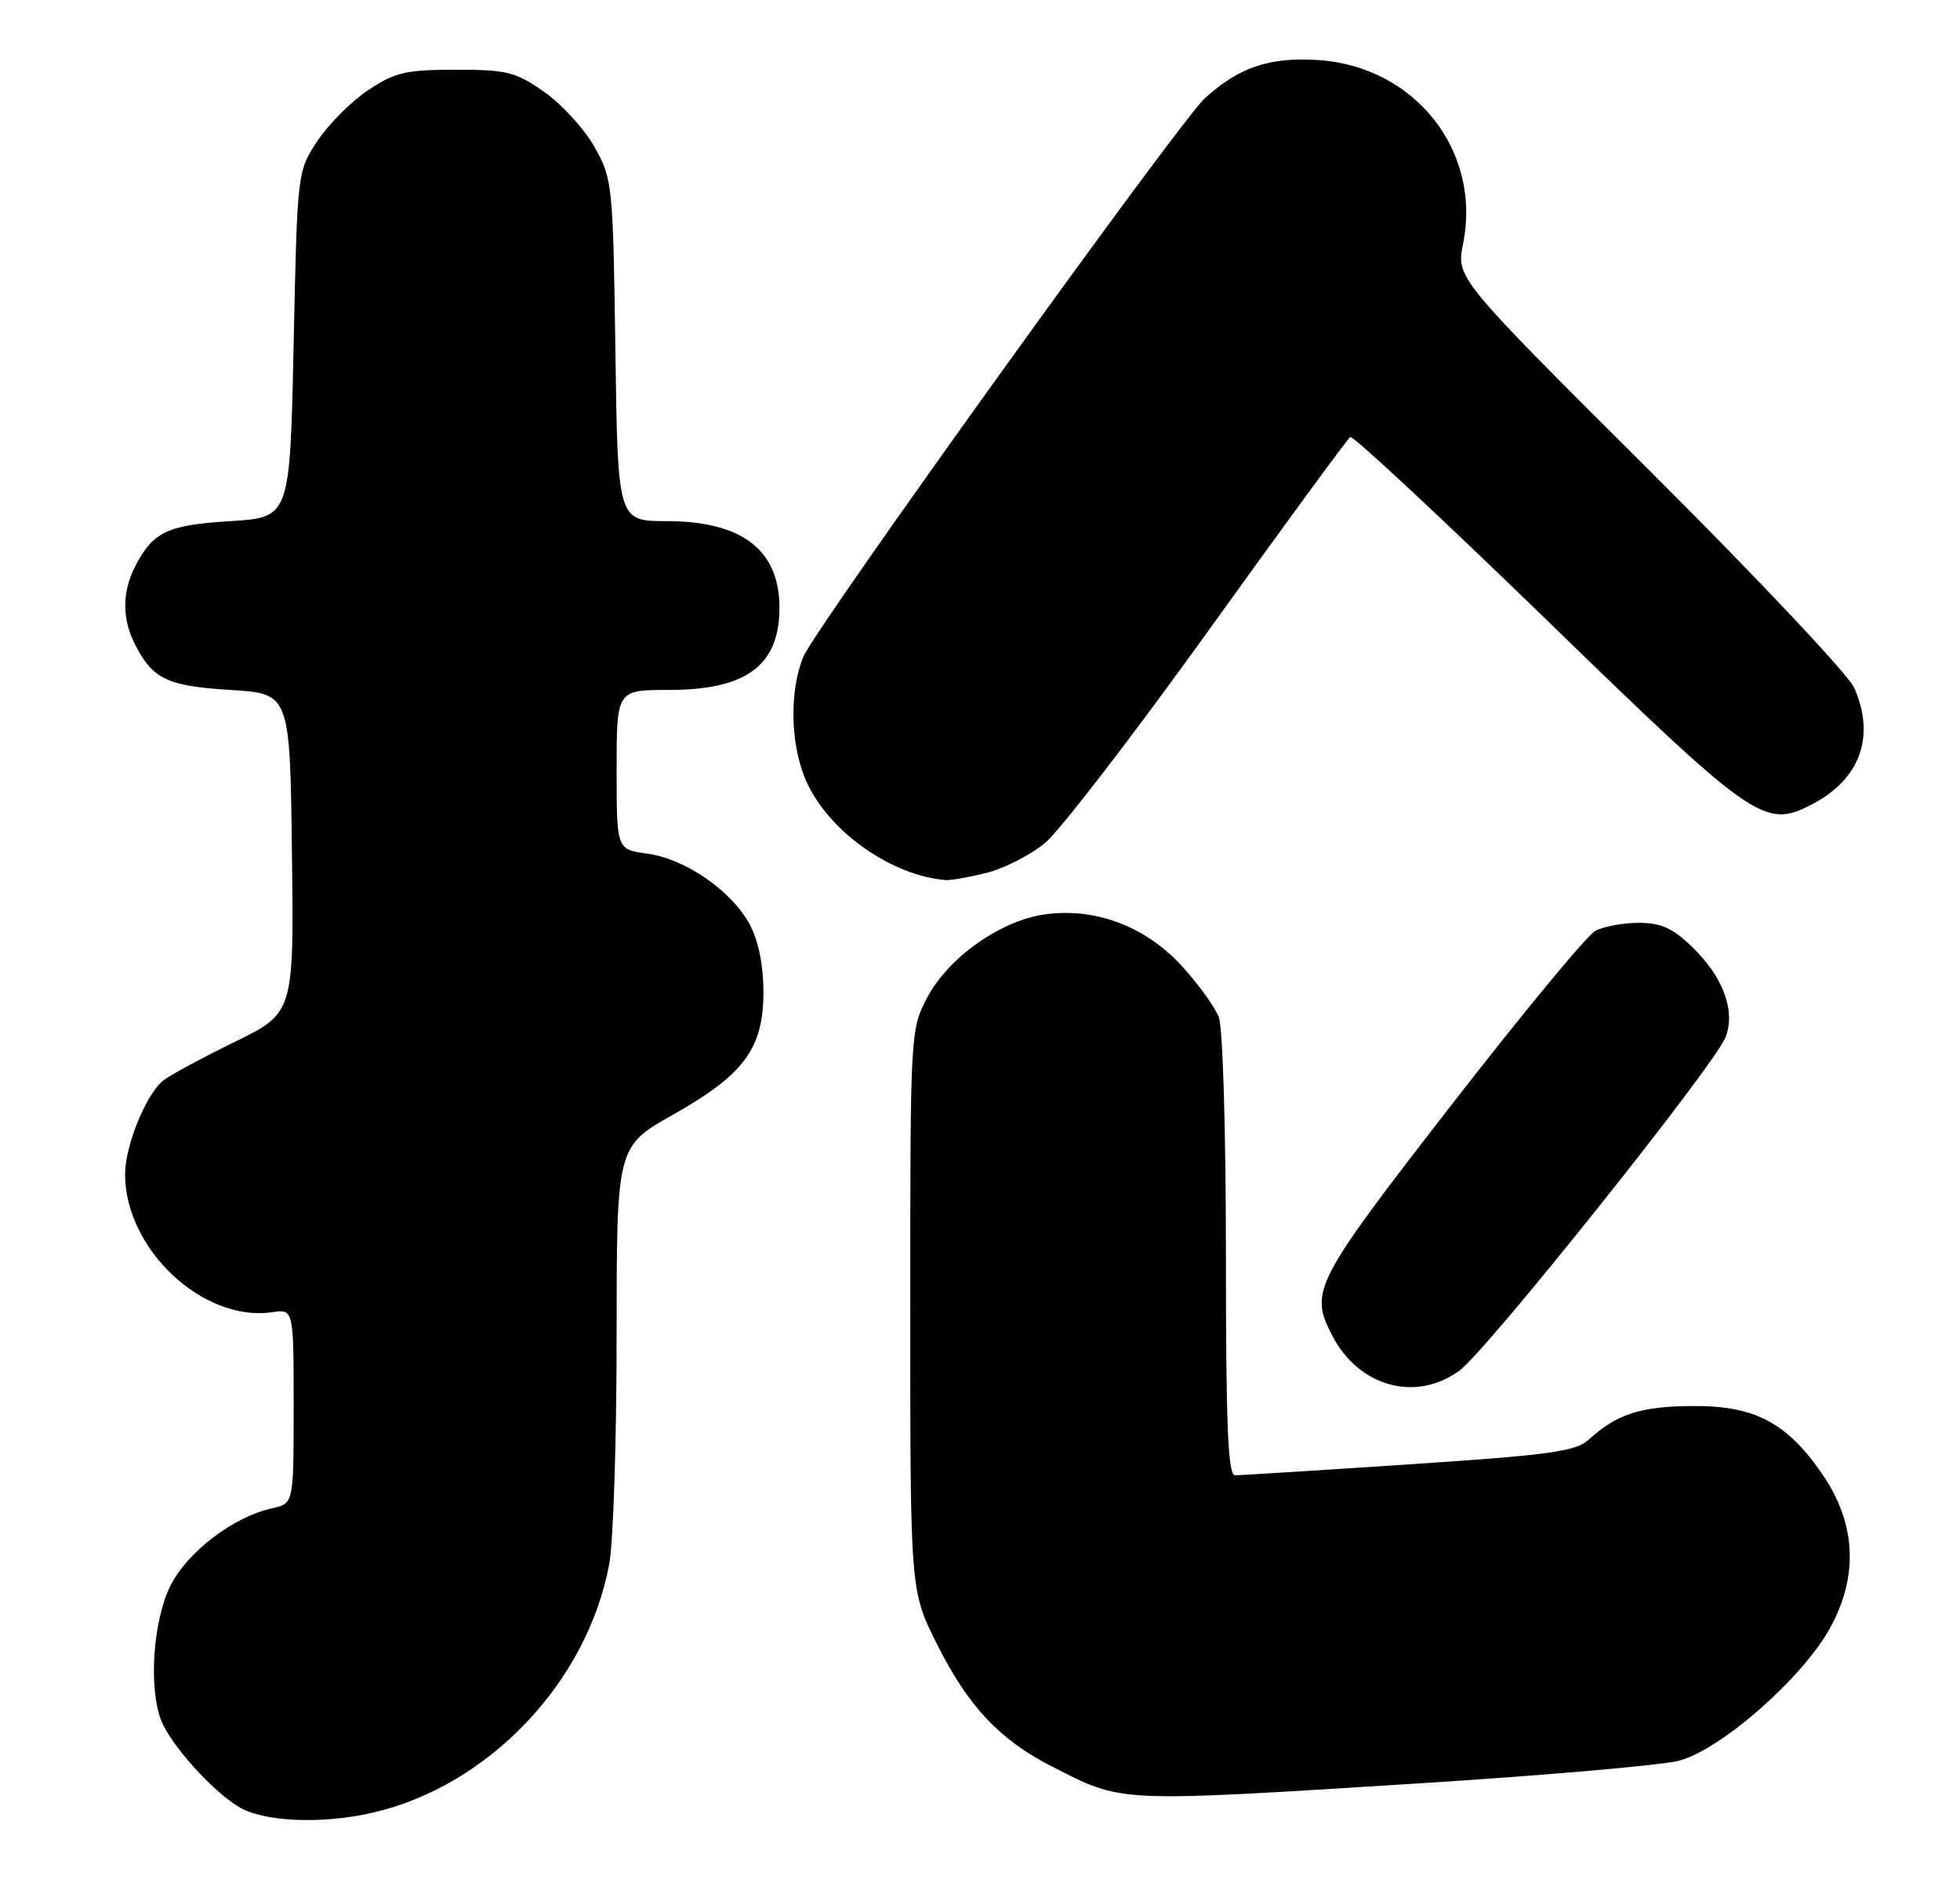 <?xml version="1.0" encoding="UTF-8" standalone="no"?>
<!DOCTYPE svg PUBLIC "-//W3C//DTD SVG 1.1//EN" "http://www.w3.org/Graphics/SVG/1.1/DTD/svg11.dtd" >
<svg xmlns="http://www.w3.org/2000/svg" xmlns:xlink="http://www.w3.org/1999/xlink" version="1.1" viewBox="0 0 267 256">
 <g >
 <path fill="currentColor"
d=" M 50.79 246.96 C 66.56 243.32 79.99 229.20 82.99 213.11 C 83.55 210.15 84.00 196.13 84.00 181.96 C 84.00 156.20 84.00 156.20 91.71 151.85 C 101.40 146.38 104.00 142.84 104.00 135.09 C 104.00 131.54 103.32 128.19 102.15 125.98 C 99.70 121.39 93.35 116.99 88.17 116.30 C 84.00 115.74 84.00 115.74 84.00 104.87 C 84.00 94.00 84.00 94.00 91.10 94.00 C 101.58 94.00 106.07 90.74 106.18 83.06 C 106.29 75.01 101.20 71.01 90.83 71.00 C 84.16 71.00 84.16 71.00 83.83 47.75 C 83.51 25.10 83.43 24.38 81.00 20.04 C 79.62 17.59 76.55 14.22 74.16 12.54 C 70.24 9.79 69.10 9.50 62.10 9.50 C 55.33 9.50 53.84 9.84 50.19 12.26 C 47.89 13.78 44.78 16.89 43.26 19.18 C 40.50 23.35 40.50 23.35 40.00 46.92 C 39.50 70.50 39.50 70.50 31.40 71.00 C 22.80 71.53 20.85 72.45 18.43 77.13 C 16.61 80.65 16.61 84.35 18.43 87.87 C 20.85 92.55 22.80 93.47 31.40 94.00 C 39.50 94.50 39.50 94.50 39.77 116.26 C 40.04 138.01 40.04 138.01 31.88 142.00 C 27.39 144.19 23.04 146.55 22.20 147.24 C 19.85 149.19 17.04 156.12 17.04 160.00 C 17.04 170.19 27.68 180.16 37.08 178.78 C 40.00 178.35 40.00 178.35 40.00 191.59 C 40.00 204.84 40.00 204.84 37.11 205.48 C 31.74 206.66 25.41 211.51 23.14 216.20 C 20.85 220.95 20.25 229.89 21.93 234.32 C 23.18 237.62 28.80 243.91 32.50 246.16 C 35.87 248.22 43.83 248.57 50.79 246.96 Z  M 192.71 243.01 C 210.20 241.91 226.41 240.50 228.75 239.88 C 234.50 238.34 245.66 228.51 249.34 221.73 C 253.21 214.60 252.83 207.51 248.22 200.81 C 243.38 193.78 238.99 191.49 230.50 191.56 C 223.46 191.61 220.25 192.66 216.42 196.14 C 214.64 197.76 211.20 198.23 191.92 199.51 C 179.59 200.33 168.94 200.99 168.25 201.00 C 167.28 201.00 167.00 194.35 167.00 171.07 C 167.00 154.10 166.58 140.02 166.03 138.57 C 165.49 137.17 163.19 133.99 160.90 131.51 C 155.95 126.14 149.02 123.58 142.18 124.60 C 136.19 125.50 129.12 130.53 126.31 135.91 C 124.01 140.29 124.00 140.56 124.00 178.52 C 124.00 216.73 124.00 216.73 127.61 223.94 C 131.86 232.45 136.15 237.02 143.28 240.66 C 153.02 245.63 151.81 245.57 192.71 243.01 Z  M 198.80 186.75 C 202.50 184.06 233.66 145.02 235.07 141.30 C 236.44 137.71 234.75 133.12 230.54 129.04 C 227.87 126.45 226.28 125.73 223.25 125.73 C 221.12 125.73 218.45 126.22 217.31 126.83 C 216.18 127.44 207.32 138.17 197.62 150.67 C 178.97 174.73 178.35 175.92 181.48 181.96 C 185.09 188.93 192.84 191.08 198.80 186.75 Z  M 134.44 118.91 C 136.81 118.31 140.38 116.49 142.36 114.85 C 144.34 113.22 154.36 100.20 164.62 85.92 C 174.87 71.64 183.57 59.77 183.94 59.54 C 184.30 59.31 196.36 70.55 210.73 84.50 C 238.98 111.95 240.38 112.92 246.79 109.61 C 253.39 106.19 255.51 100.40 252.60 93.72 C 251.83 91.95 239.31 78.66 224.79 64.19 C 198.37 37.88 198.37 37.88 199.31 33.19 C 201.85 20.55 192.74 9.02 179.54 8.18 C 172.92 7.76 168.80 9.15 164.15 13.37 C 160.65 16.54 111.15 85.41 109.45 89.45 C 107.47 94.20 107.66 101.66 109.89 106.56 C 112.97 113.33 121.45 119.31 128.81 119.90 C 129.53 119.95 132.06 119.51 134.44 118.91 Z "/>
</g>
</svg>